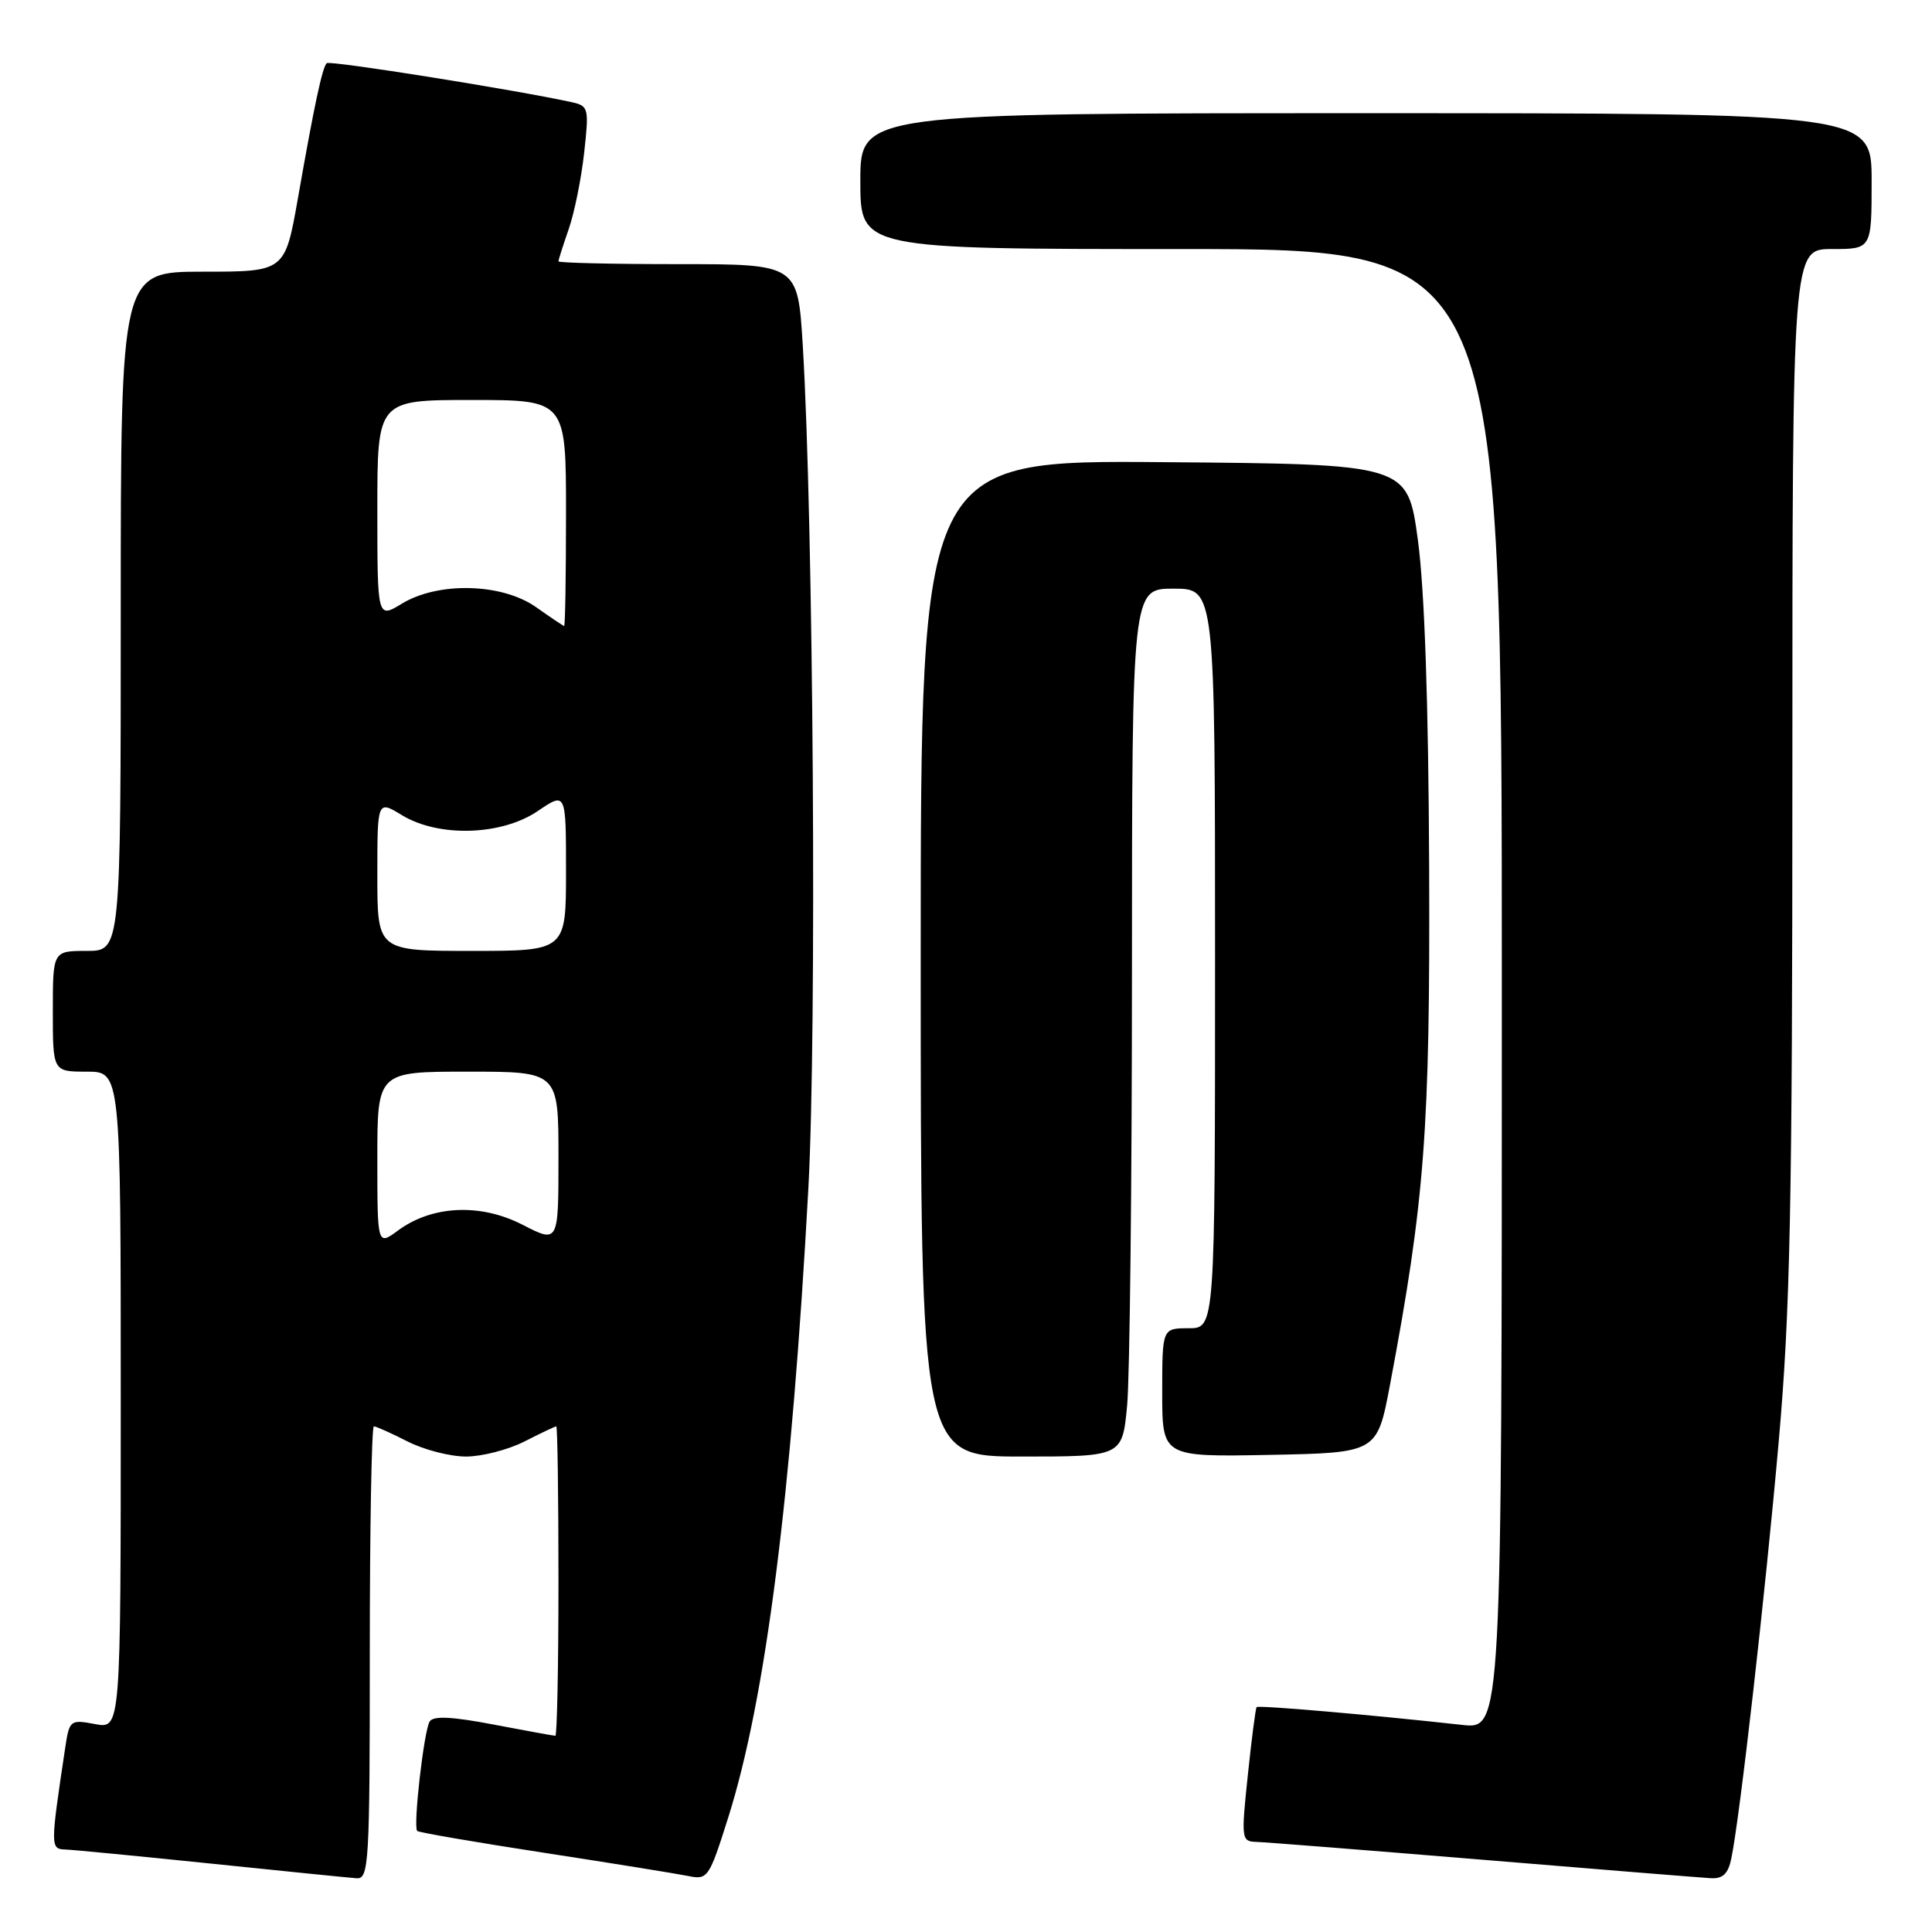 <?xml version="1.0" encoding="UTF-8" standalone="no"?>
<!DOCTYPE svg PUBLIC "-//W3C//DTD SVG 1.1//EN" "http://www.w3.org/Graphics/SVG/1.1/DTD/svg11.dtd" >
<svg xmlns="http://www.w3.org/2000/svg" xmlns:xlink="http://www.w3.org/1999/xlink" version="1.1" viewBox="0 0 256 256">
 <g >
 <path fill="currentColor"
d=" M 49.00 219.00 C 49.00 202.50 49.24 189.00 49.54 189.00 C 49.84 189.00 51.84 189.90 54.00 191.00 C 56.16 192.10 59.64 193.00 61.75 193.00 C 63.85 193.00 67.34 192.10 69.50 191.00 C 71.66 189.90 73.55 189.00 73.71 189.00 C 73.87 189.00 74.00 198.22 74.00 209.50 C 74.00 220.78 73.81 230.00 73.59 230.00 C 73.36 230.00 69.67 229.33 65.39 228.51 C 59.85 227.45 57.41 227.34 56.93 228.11 C 56.17 229.34 54.72 242.05 55.28 242.61 C 55.48 242.81 63.03 244.11 72.07 245.50 C 81.11 246.89 89.71 248.28 91.19 248.58 C 93.78 249.11 93.96 248.85 96.49 240.84 C 101.46 225.12 104.89 198.15 107.11 157.50 C 108.24 136.79 107.79 69.14 106.37 45.75 C 105.71 35.00 105.71 35.00 89.86 35.00 C 81.14 35.00 74.00 34.83 74.00 34.63 C 74.00 34.42 74.61 32.51 75.35 30.38 C 76.10 28.24 77.02 23.70 77.40 20.28 C 78.06 14.35 77.99 14.04 75.80 13.55 C 68.34 11.91 43.69 7.98 43.29 8.37 C 42.70 8.97 41.65 13.88 39.48 26.25 C 37.76 36.00 37.76 36.00 26.88 36.00 C 16.00 36.00 16.00 36.00 16.00 81.00 C 16.00 126.00 16.00 126.00 11.50 126.00 C 7.00 126.00 7.00 126.00 7.00 134.00 C 7.00 142.00 7.00 142.00 11.50 142.00 C 16.00 142.00 16.00 142.00 16.00 185.55 C 16.00 229.09 16.00 229.09 12.60 228.45 C 9.29 227.83 9.19 227.91 8.63 231.66 C 6.67 244.69 6.67 245.00 8.64 245.07 C 9.66 245.10 18.38 245.95 28.00 246.94 C 37.62 247.94 46.29 248.81 47.25 248.88 C 48.88 248.99 49.00 246.95 49.00 219.00 Z  M 229.41 246.25 C 230.54 240.82 233.92 211.11 235.69 191.00 C 237.22 173.69 237.50 159.82 237.50 101.75 C 237.50 33.00 237.50 33.00 242.75 33.00 C 248.00 33.00 248.00 33.00 248.00 24.00 C 248.00 15.00 248.00 15.00 181.00 15.00 C 114.00 15.00 114.00 15.00 114.00 24.00 C 114.00 33.00 114.00 33.00 156.50 33.00 C 199.00 33.00 199.00 33.00 199.00 131.07 C 199.00 229.14 199.00 229.14 193.75 228.56 C 181.77 227.23 166.74 225.93 166.51 226.20 C 166.37 226.37 165.84 230.44 165.34 235.25 C 164.45 243.68 164.50 244.00 166.46 244.06 C 167.58 244.09 181.10 245.16 196.50 246.43 C 211.90 247.71 225.48 248.80 226.67 248.87 C 228.28 248.97 228.99 248.29 229.41 246.25 Z  M 149.35 186.25 C 149.70 182.54 149.99 156.66 149.99 128.75 C 150.00 78.00 150.00 78.00 155.50 78.00 C 161.00 78.00 161.00 78.00 161.00 127.00 C 161.00 176.00 161.00 176.00 157.50 176.00 C 154.00 176.00 154.00 176.00 154.00 184.53 C 154.00 193.05 154.00 193.05 168.24 192.78 C 182.48 192.50 182.48 192.50 184.18 183.50 C 188.80 158.99 189.50 149.72 189.37 115.00 C 189.28 92.96 188.76 78.08 187.87 71.50 C 186.50 61.50 186.50 61.50 154.25 61.24 C 122.00 60.97 122.00 60.97 122.00 126.99 C 122.00 193.00 122.00 193.00 135.36 193.00 C 148.71 193.00 148.71 193.00 149.35 186.25 Z  M 50.00 153.53 C 50.00 142.00 50.00 142.00 62.00 142.00 C 74.00 142.00 74.00 142.00 74.00 153.36 C 74.00 164.73 74.00 164.73 69.25 162.29 C 63.67 159.42 57.27 159.71 52.75 163.04 C 50.00 165.06 50.00 165.06 50.00 153.53 Z  M 50.00 116.01 C 50.00 106.03 50.00 106.03 53.25 108.01 C 58.13 110.98 66.46 110.73 71.27 107.46 C 75.00 104.93 75.00 104.93 75.00 115.46 C 75.00 126.00 75.00 126.00 62.50 126.00 C 50.00 126.00 50.00 126.00 50.00 116.01 Z  M 71.03 80.45 C 66.52 77.27 58.08 77.05 53.25 79.99 C 50.00 81.97 50.00 81.97 50.00 67.49 C 50.00 53.00 50.00 53.00 62.50 53.00 C 75.00 53.00 75.00 53.00 75.00 68.00 C 75.00 76.25 74.89 82.98 74.75 82.95 C 74.61 82.92 72.94 81.80 71.03 80.45 Z "/>
</g>
</svg>